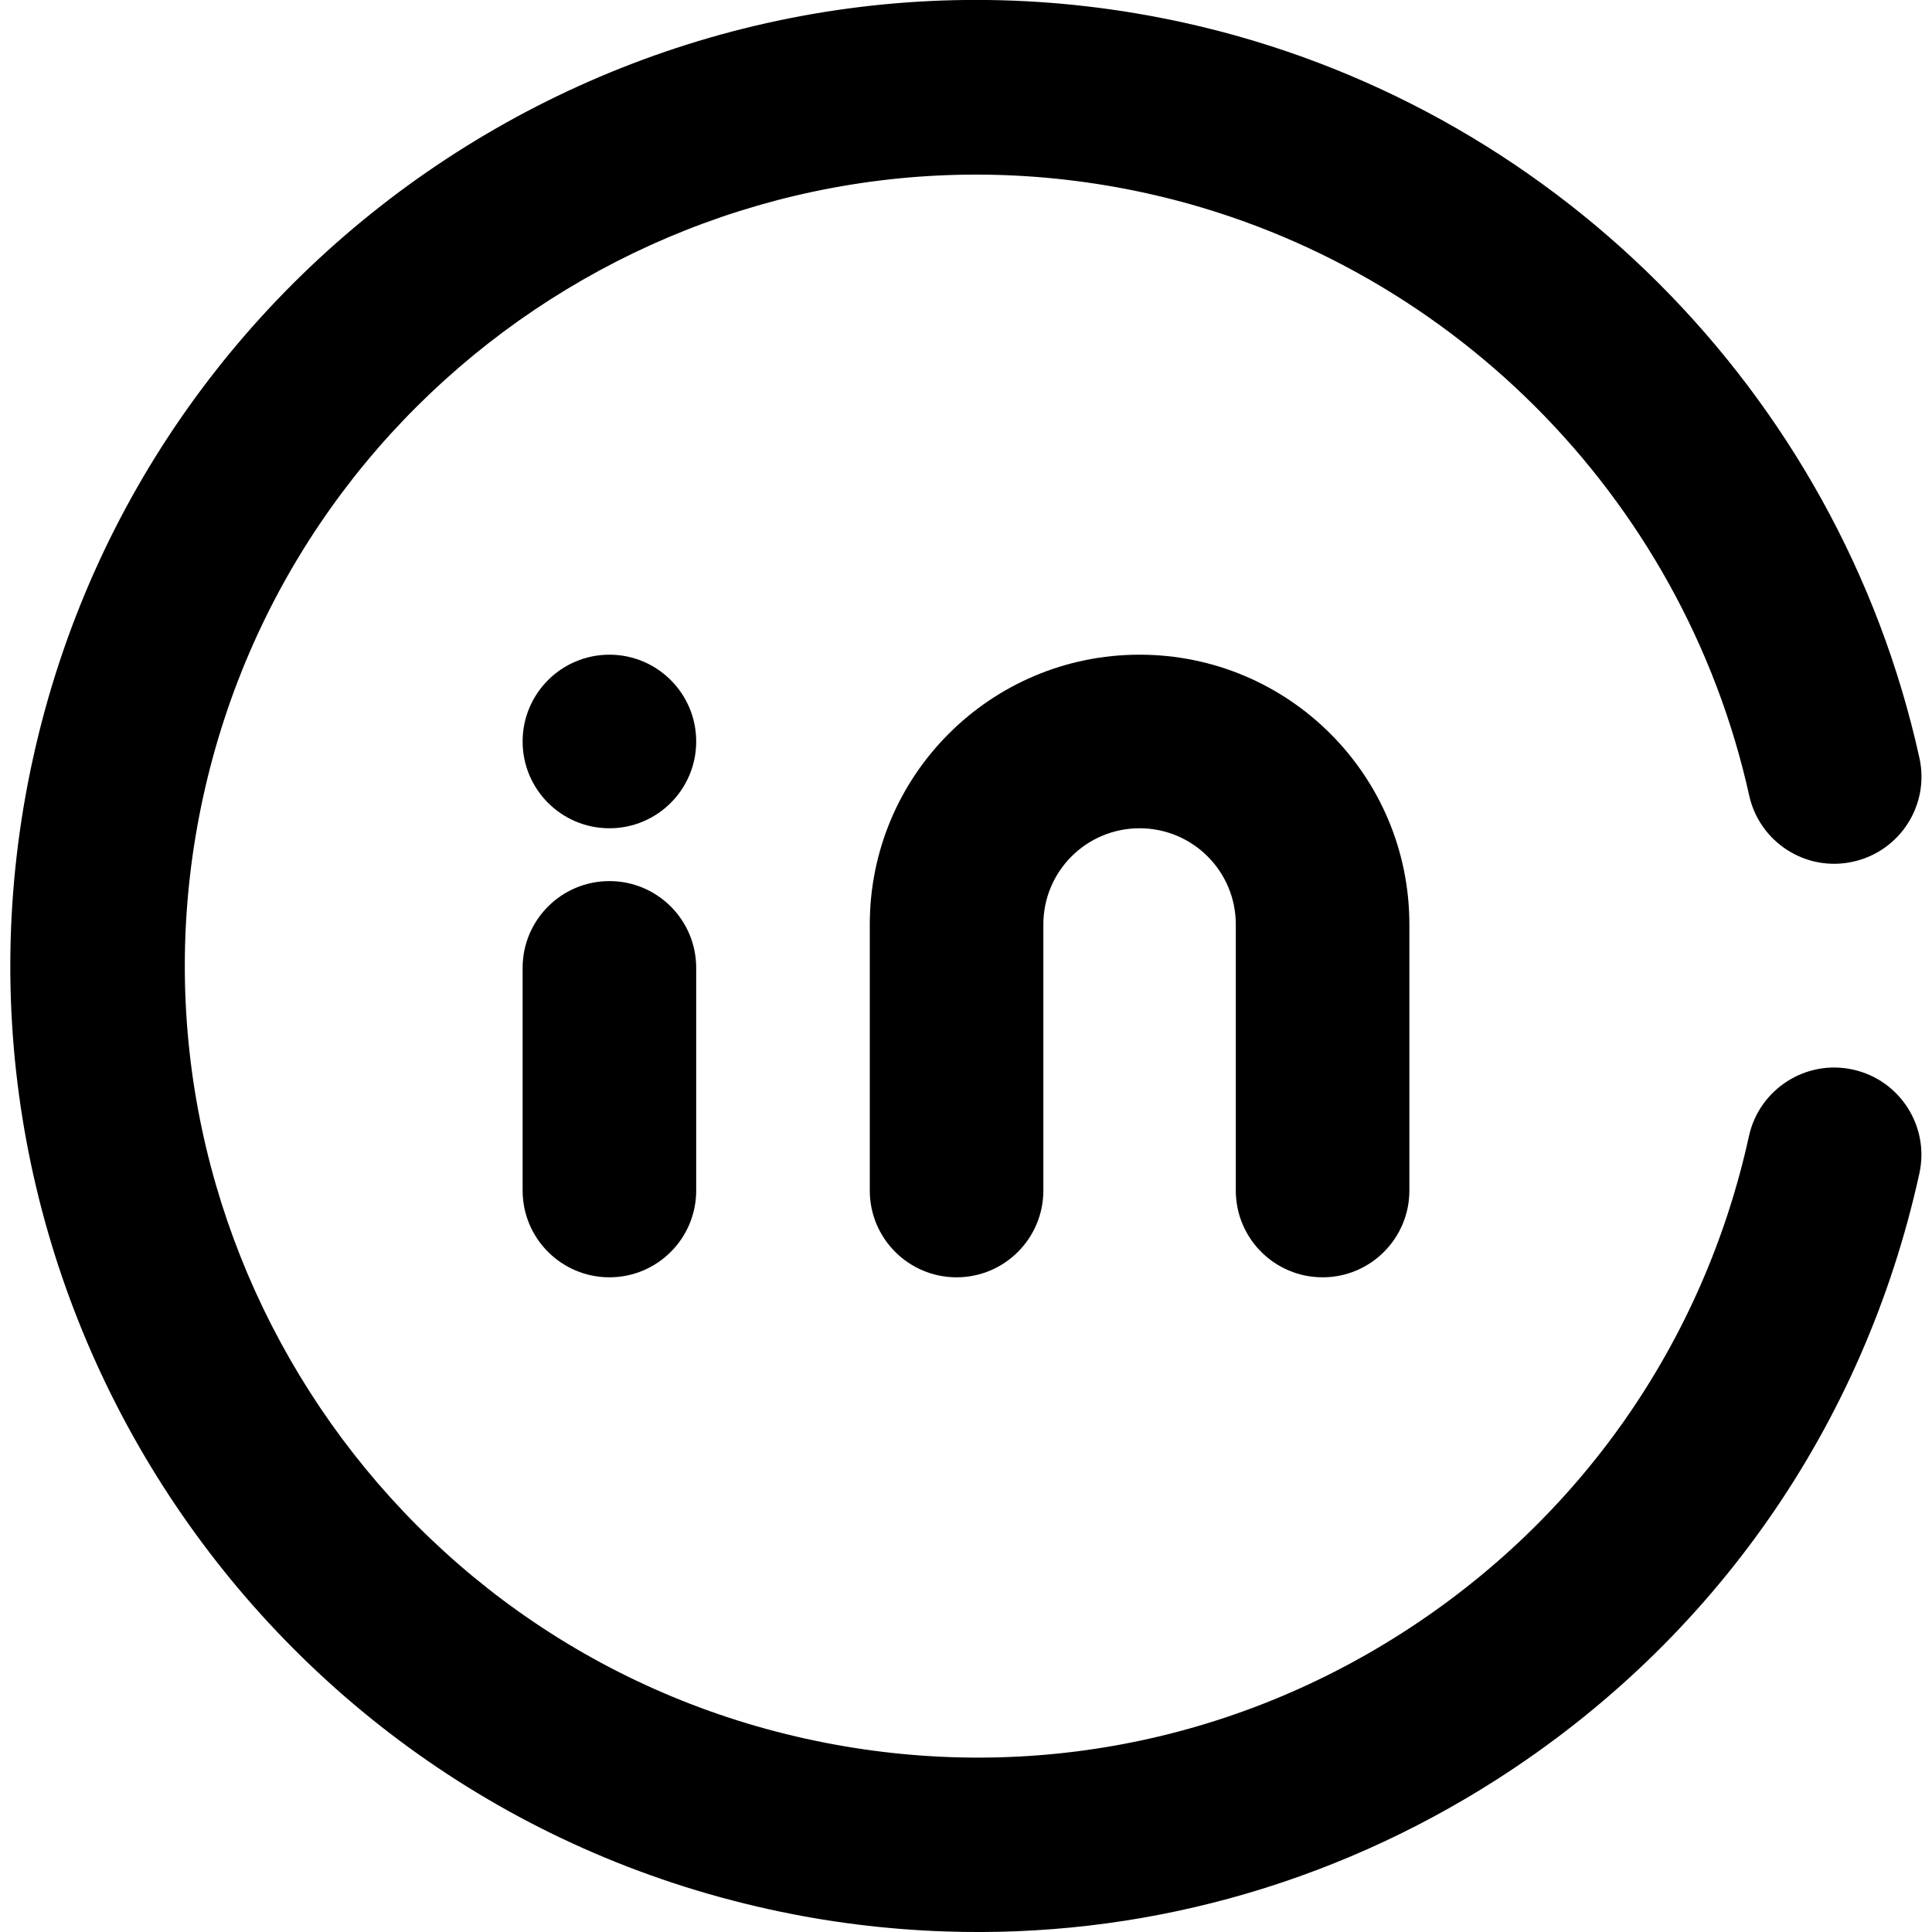 <?xml version="1.0" encoding="utf-8"?>
<!-- Generator: Adobe Illustrator 21.1.0, SVG Export Plug-In . SVG Version: 6.00 Build 0)  -->
<svg version="1.1" id="Calque_1" xmlns="http://www.w3.org/2000/svg" xmlns:xlink="http://www.w3.org/1999/xlink" x="0px" y="0px"
	 viewBox="0 0 1024 1024" style="enable-background:new 0 0 1024 1024;" xml:space="preserve">
<g>
	<path d="M982.1,566.9c-24.9-5.5-49.6,10.3-55.1,35.2C903,711.5,837.6,805,743.3,865.4s-206.6,80.3-316,56.2
		C201.4,871.9,58.1,647.6,107.8,421.8c49.7-225.9,273.9-369.1,499.8-319.4c158.9,35,284.3,160.3,319.5,319.2
		c5.5,24.9,30.2,40.7,55.1,35.1c24.9-5.5,40.7-30.2,35.1-55.1C974.5,207.6,821.4,54.7,627.5,12C351.8-48.7,78.2,126.2,17.5,401.9
		c-60.7,275.7,114.2,549.3,389.9,610c30.6,6.8,61.8,10.7,93.2,11.8c102.7,3.6,204.1-23.9,292.5-80.4
		c115.2-73.6,194.8-187.7,224.2-321.3C1022.8,597,1007,572.4,982.1,566.9z"/>
	<path d="M323,467L323,467c-25.4,0-46,20.6-46,46v118c0,25.4,20.6,46,46,46h0c25.4,0,46-20.6,46-46V513C369,487.6,348.4,467,323,467
		z"/>
	<path d="M369,393c0-25.4-20.6-46-46-46h0c-25.4,0-46,20.6-46,46v0c0,25.4,20.6,46,46,46h0C348.4,439,369,418.4,369,393L369,393z"/>
	<path d="M655,542v89c0,25.4,20.6,46,46,46h0c25.4,0,46-20.6,46-46v-89v-25v-27c0-79-64-143-143-143s-143,64-143,143v52v89
		c0,25.4,20.6,46,46,46h0c25.4,0,46-20.6,46-46v-89v-52c0-28.2,22.8-51,51-51s51,22.8,51,51v27V542z"/>
</g>
</svg>
